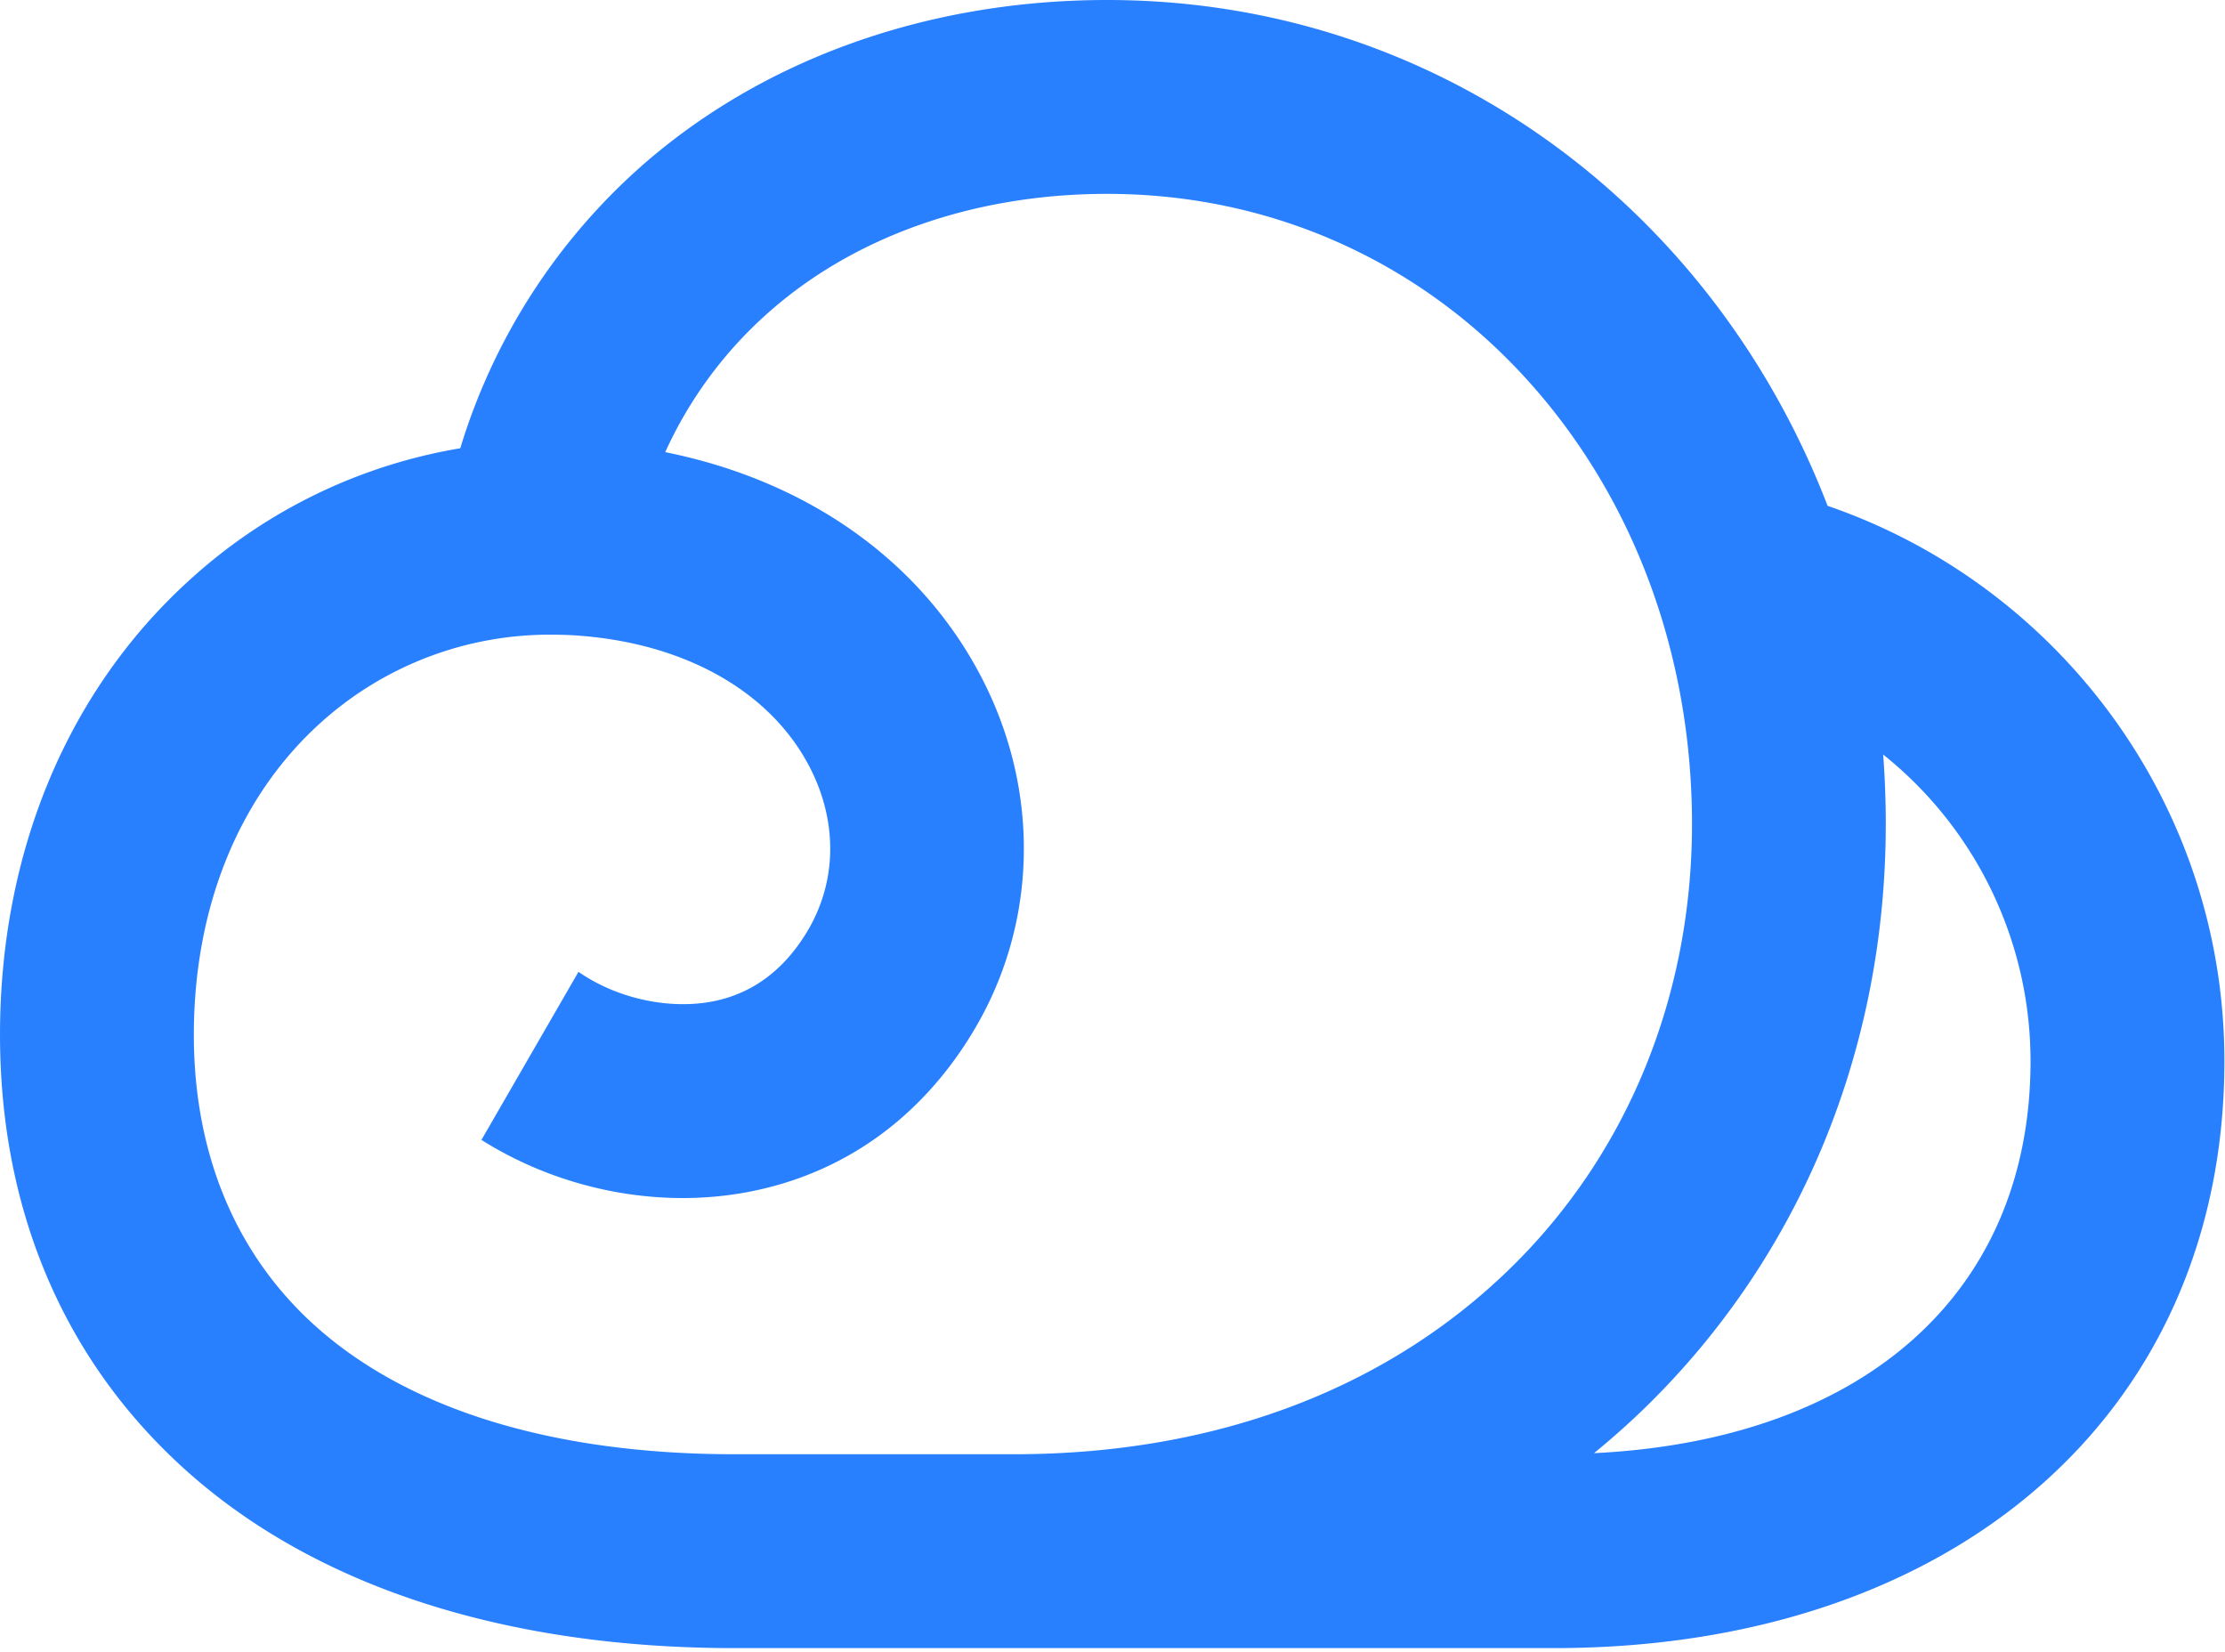<?xml version="1.0" standalone="no"?><!DOCTYPE svg PUBLIC "-//W3C//DTD SVG 1.1//EN" "http://www.w3.org/Graphics/SVG/1.1/DTD/svg11.dtd"><svg t="1707726716056" class="icon" viewBox="0 0 1379 1024" version="1.1" xmlns="http://www.w3.org/2000/svg" p-id="24442" xmlns:xlink="http://www.w3.org/1999/xlink" width="64.641" height="48"><path d="M987.909 900.577c10.971-8.986 21.546-18.348 31.681-28.212 96.193-93.748 149.17-222.187 149.17-361.681 0-14.524-0.543-28.881-1.609-43.071a243.169 243.169 0 0 1 91.324 189.962c0 143.318-103.006 234.809-270.608 242.981l0.042 0.021z m-532.501 0.648c-110.592 0-199.68-26.791-257.609-77.406-50.824-44.408-77.657-107.52-77.657-182.523 0-79.308 28.066-148.146 79.12-193.87a211.801 211.801 0 0 1 142.775-54.105c8.464 0 16.99 0.46 25.558 1.421 63.384 7.001 112.64 37.115 135.189 82.547 16.509 33.353 15.611 69.82-2.508 99.997-14.085 23.448-33.249 37.909-56.968 42.987-27.397 5.851-60.667-1.191-84.783-18.014l-60.144 104.155c50.364 31.765 113.1 43.51 170.068 31.305 56.717-12.1 103.34-46.205 134.792-98.617 39.079-64.993 41.712-145.387 7.189-215.124-36.885-74.397-108.105-125.68-198.134-143.778a257.609 257.609 0 0 1 61.565-84.365c53.708-48.818 129.108-75.692 212.365-75.692 99.224 0 190.84 39.999 257.944 112.682 67.375 72.934 104.49 171.593 104.49 277.859 0 106.789-40.124 204.716-112.912 275.602-77.176 75.191-183.484 114.939-307.388 114.939h-172.952z m677.303-587.734C1061.219 127.749 890.42 0 686.226 0c-113.204 0-217.339 37.972-293.198 106.977a381.471 381.471 0 0 0-107.771 170.82A329.31 329.31 0 0 0 119.118 357.982C42.36 426.736 0 527.36 0 641.296 0 751.992 41.085 846.367 118.742 914.286c80.165 70.029 196.545 107.081 336.666 107.081h507.611c248.602 0 415.619-146.181 415.619-363.792 0-159.347-103.027-295.016-245.885-344.085h-0.042z" fill="#2980FF" p-id="24443"></path></svg>